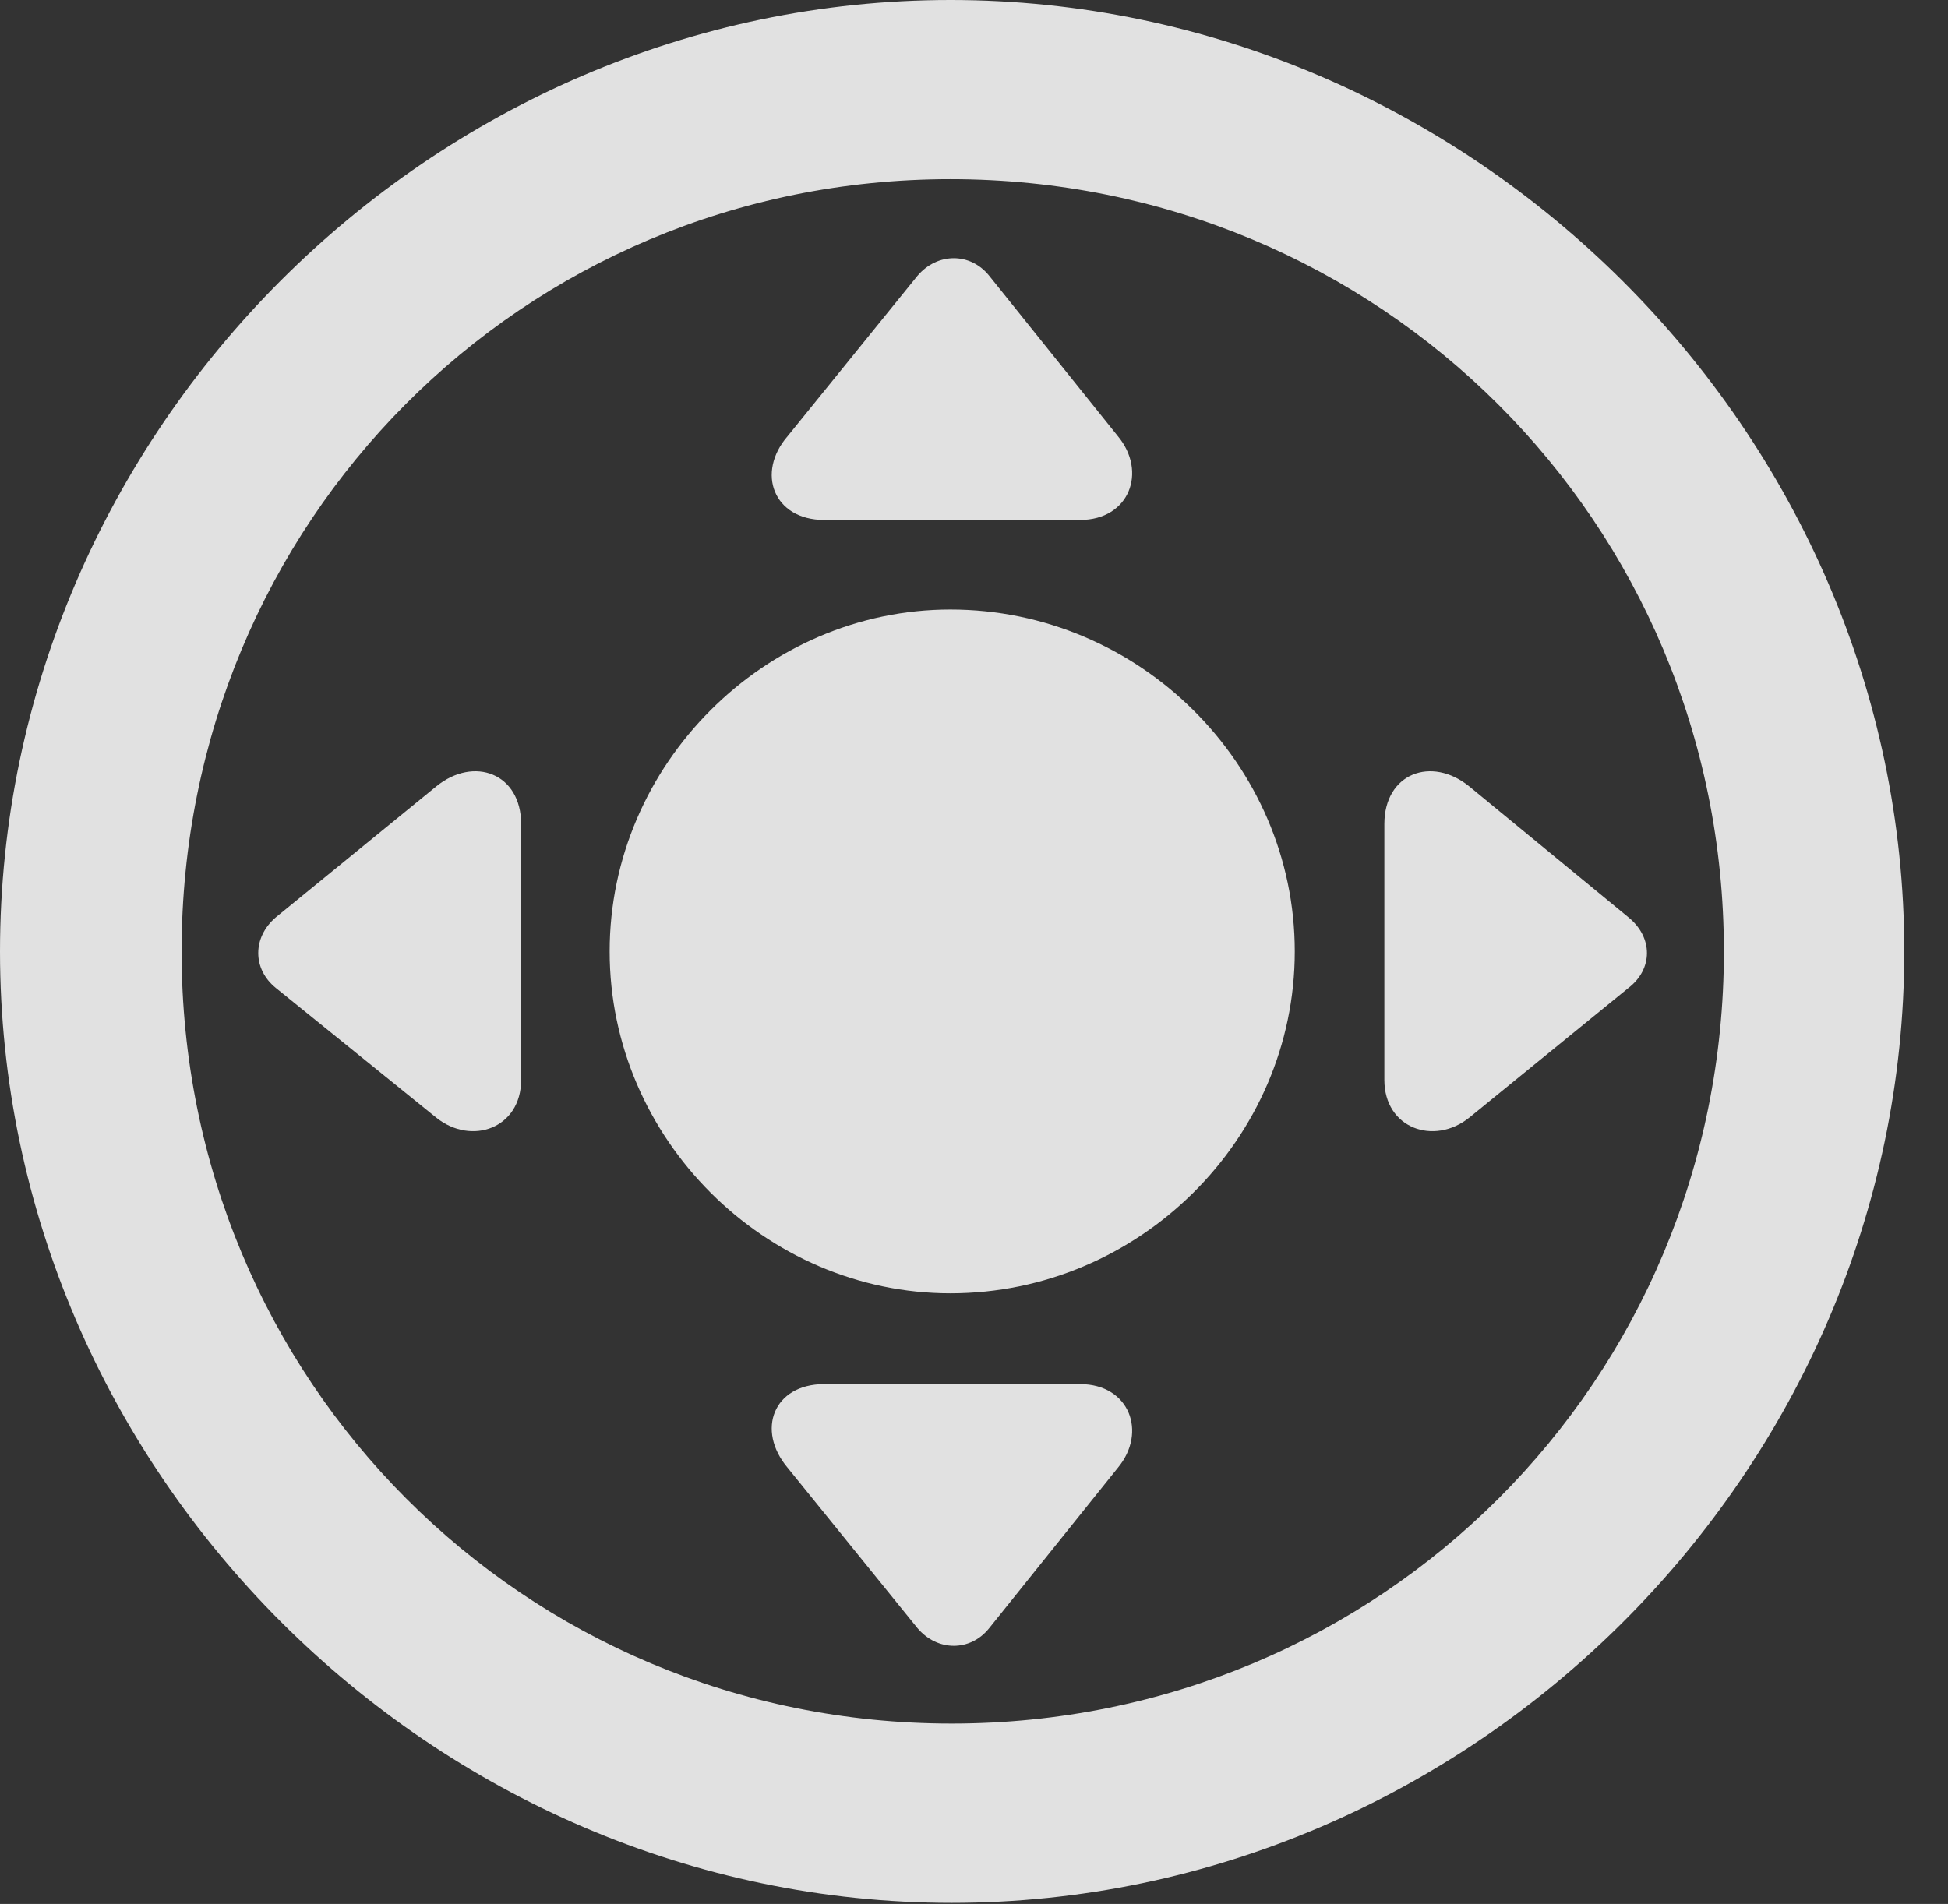 <?xml version="1.0" encoding="UTF-8"?>
<!--Generator: Apple Native CoreSVG 232.5-->
<!DOCTYPE svg
PUBLIC "-//W3C//DTD SVG 1.1//EN"
       "http://www.w3.org/Graphics/SVG/1.1/DTD/svg11.dtd">
<svg version="1.1" xmlns="http://www.w3.org/2000/svg" xmlns:xlink="http://www.w3.org/1999/xlink" width="16.133" height="15.771">
 <rect width="100%" height="100%" fill="#333333" stroke="none"/>
 <g>
  <rect height="15.771" opacity="0" width="16.133" x="0" y="0"/>
  <path d="M7.881 15.762C12.188 15.762 15.771 12.188 15.771 7.881C15.771 3.574 12.178 0 7.871 0C3.574 0 0 3.574 0 7.881C0 12.188 3.584 15.762 7.881 15.762ZM7.881 14.277C4.336 14.277 1.504 11.435 1.504 7.881C1.504 4.326 4.326 1.484 7.871 1.484C11.426 1.484 14.277 4.326 14.277 7.881C14.277 11.435 11.435 14.277 7.881 14.277Z" fill="#ffffff" fill-opacity="0.85"/>
  <path d="M7.871 10.713C9.434 10.713 10.723 9.434 10.723 7.881C10.723 6.328 9.434 5.049 7.871 5.049C6.338 5.049 5.049 6.328 5.049 7.881C5.049 9.434 6.338 10.713 7.871 10.713ZM9.258 3.613L8.193 2.285C8.037 2.09 7.764 2.09 7.598 2.285L6.523 3.613C6.26 3.916 6.406 4.307 6.826 4.307L8.945 4.307C9.355 4.307 9.502 3.906 9.258 3.613ZM12.168 9.258L13.486 8.184C13.691 8.027 13.691 7.764 13.486 7.598L12.168 6.514C11.855 6.26 11.465 6.406 11.465 6.826L11.465 8.945C11.465 9.346 11.875 9.492 12.168 9.258ZM9.258 12.158C9.502 11.865 9.355 11.465 8.945 11.465L6.826 11.465C6.406 11.465 6.26 11.846 6.523 12.158L7.598 13.486C7.764 13.682 8.037 13.682 8.193 13.486ZM3.613 9.258C3.906 9.492 4.316 9.346 4.316 8.945L4.316 6.826C4.316 6.406 3.926 6.26 3.613 6.514L2.285 7.598C2.09 7.764 2.09 8.027 2.285 8.184Z" fill="#ffffff" fill-opacity="0.85"/>
 </g>
</svg>
